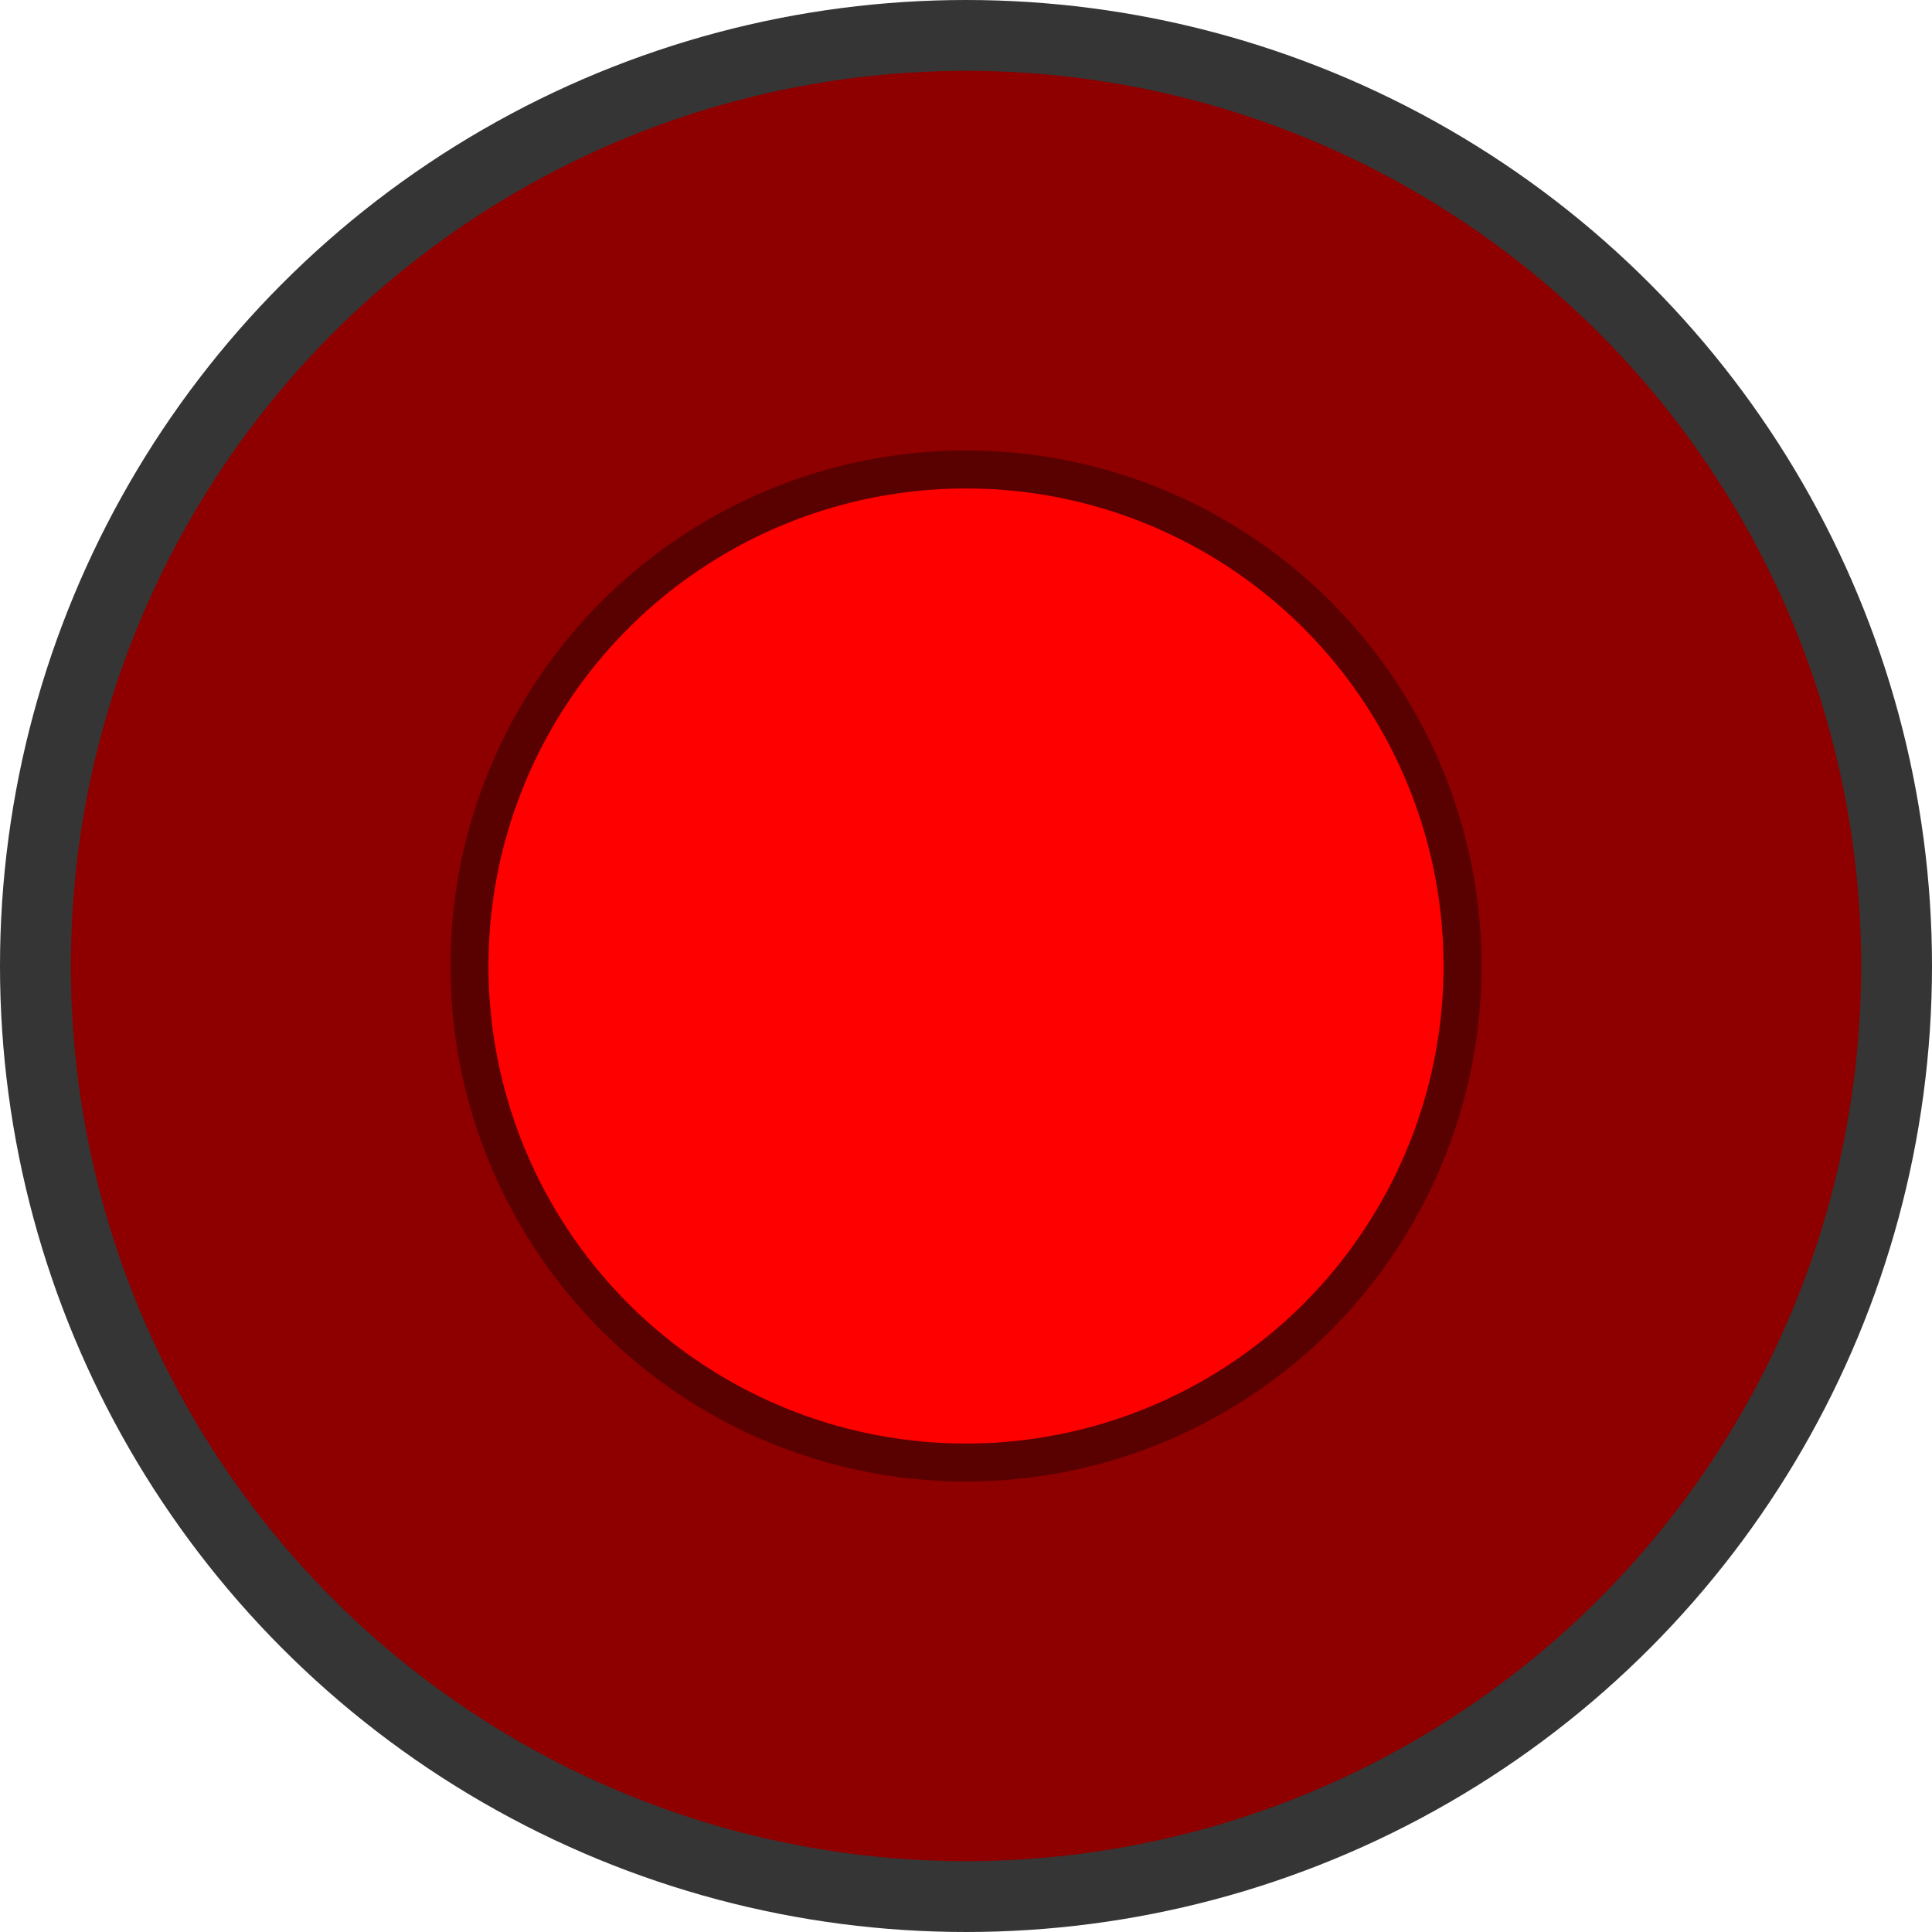 <?xml version="1.0" encoding="UTF-8" standalone="no"?>
<!-- Created with Inkscape (http://www.inkscape.org/) -->

<svg
   width="3mm"
   height="3mm"
   viewBox="0 0 3 3"
   version="1.1"
   id="svg82808"
   inkscape:version="1.1.1 (3bf5ae0d25, 2021-09-20)"
   sodipodi:docname="smallrRedButtonSwitch.svg"
   xmlns:inkscape="http://www.inkscape.org/namespaces/inkscape"
   xmlns:sodipodi="http://sodipodi.sourceforge.net/DTD/sodipodi-0.dtd"
   xmlns="http://www.w3.org/2000/svg"
   xmlns:svg="http://www.w3.org/2000/svg">
  <sodipodi:namedview
     id="namedview82810"
     pagecolor="#ffffff"
     bordercolor="#666666"
     borderopacity="1.0"
     inkscape:pageshadow="2"
     inkscape:pageopacity="0.0"
     inkscape:pagecheckerboard="0"
     inkscape:document-units="mm"
     showgrid="false"
     inkscape:zoom="45.254834"
     inkscape:cx="7.2809901"
     inkscape:cy="6.1098445"
     inkscape:window-width="1920"
     inkscape:window-height="1057"
     inkscape:window-x="1592"
     inkscape:window-y="-8"
     inkscape:window-maximized="1"
     inkscape:current-layer="layer1"
     inkscape:showpageshadow="false" />
  <defs
     id="defs82805" />
  <g
     inkscape:label="Layer 1"
     inkscape:groupmode="layer"
     id="layer1">
    <circle
       style="fill:#8e0000;fill-opacity:1;stroke:#353535;stroke-width:0.11;stroke-miterlimit:4;stroke-dasharray:none;stroke-opacity:1"
       id="path82978"
       cx="1.5"
       cy="1.5"
       r="1.445" />
    <ellipse
       style="fill:#ff0000;fill-opacity:1;stroke:#590000;stroke-width:0.059;stroke-miterlimit:4;stroke-dasharray:none;stroke-opacity:1"
       id="path82978-4"
       cx="1.5"
       cy="1.5"
       rx="0.771"
       ry="0.771" />
  </g>
</svg>
